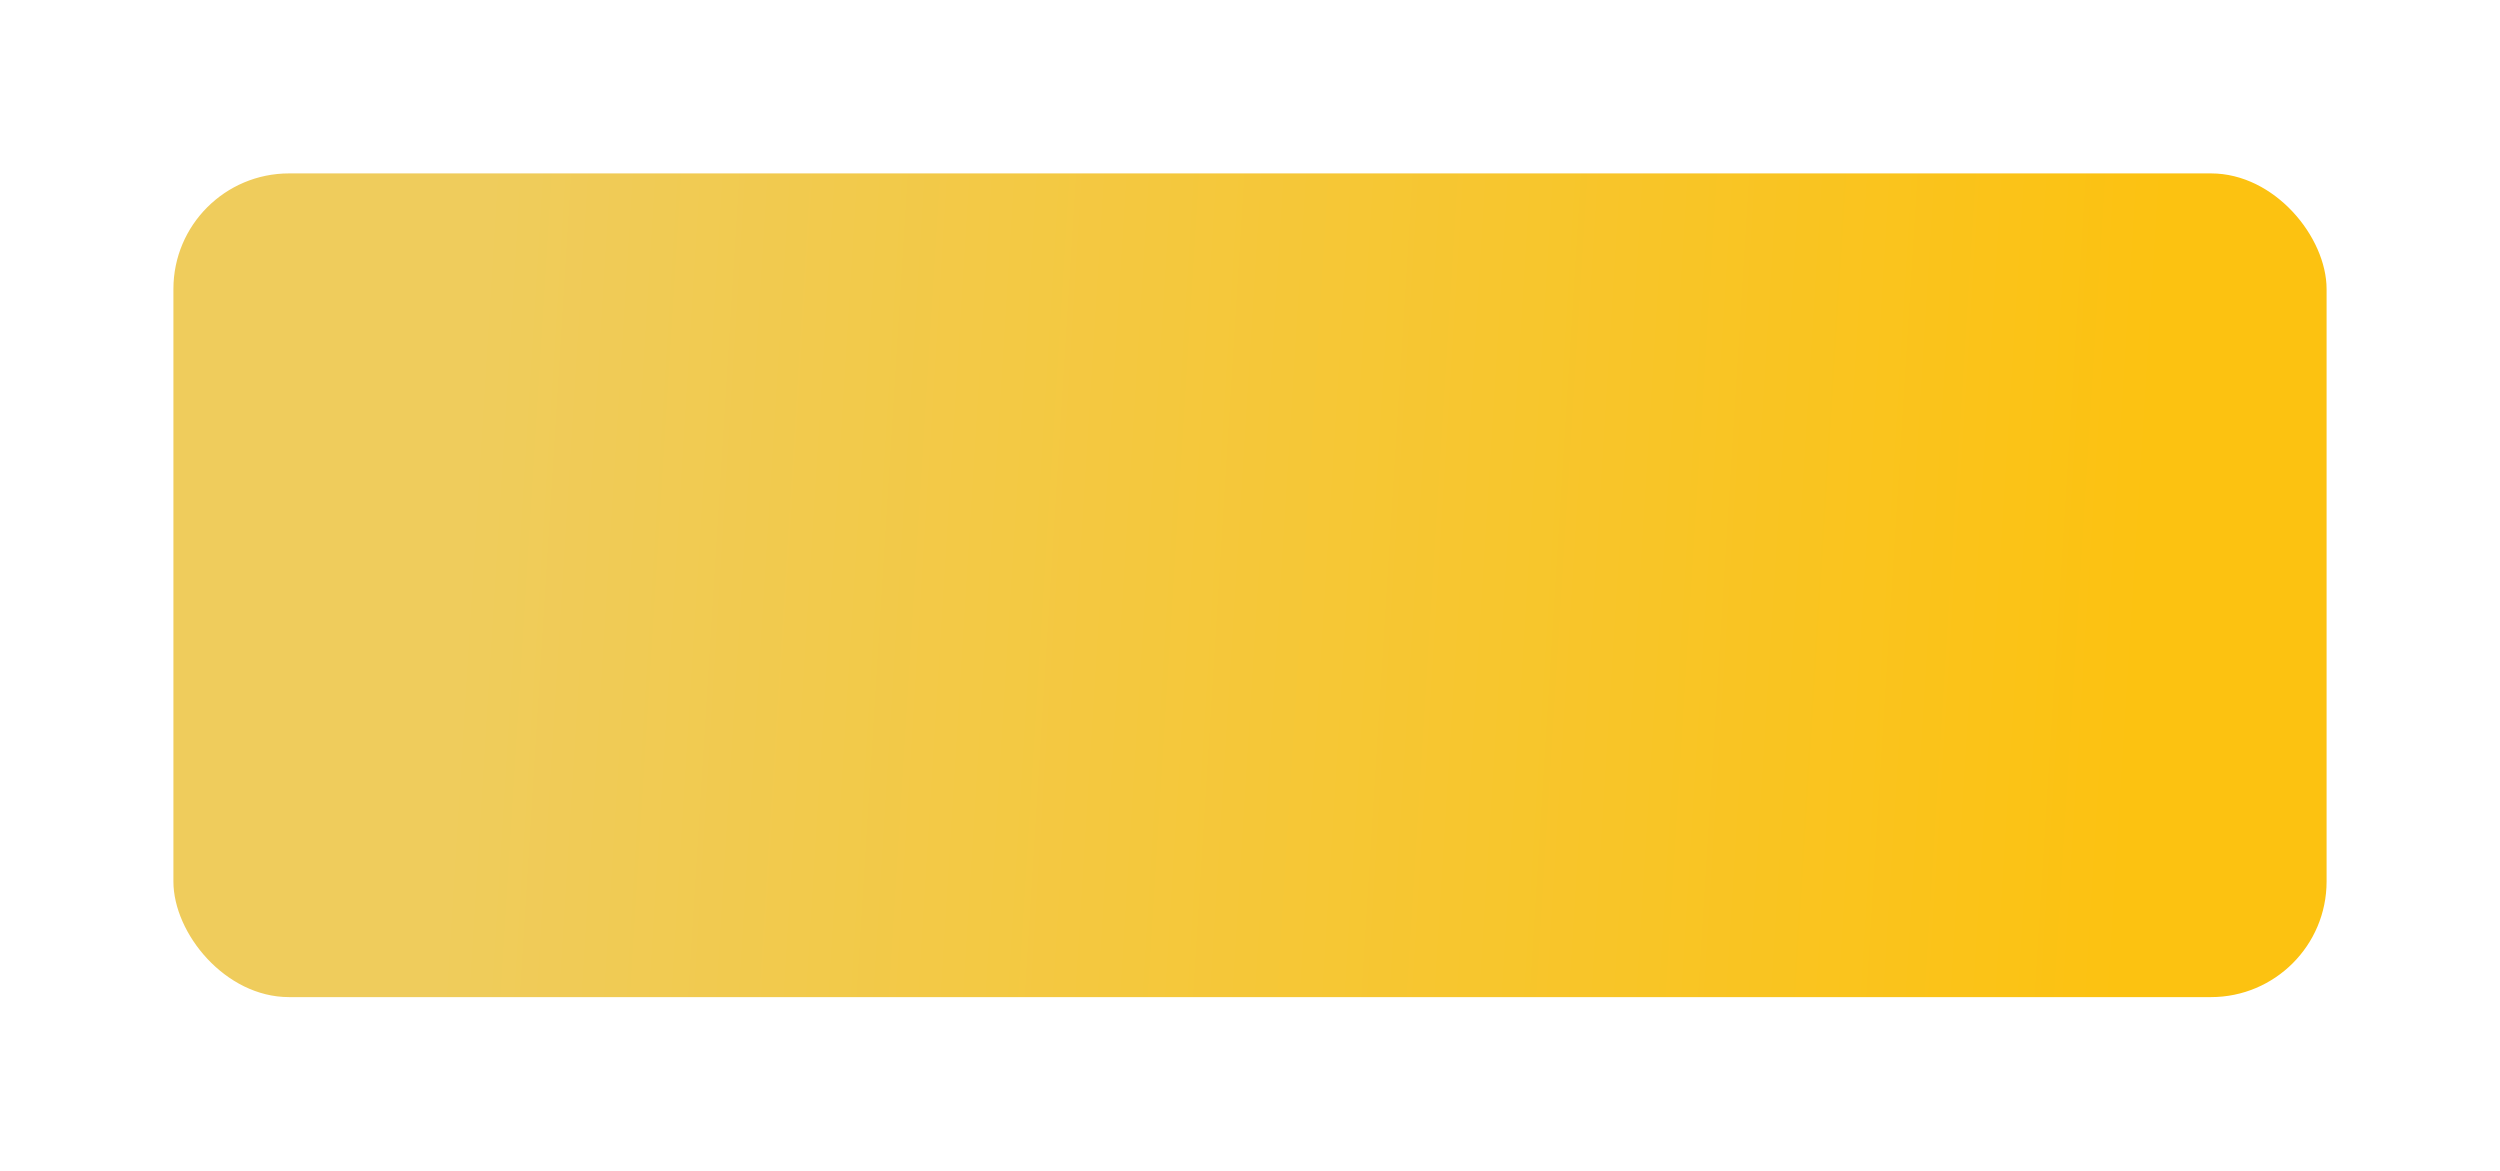 <svg xmlns="http://www.w3.org/2000/svg" xmlns:xlink="http://www.w3.org/1999/xlink" width="346" height="162" viewBox="0 0 346 162">
  <defs>
    <style>
      .cls-1 {
        fill: url(#linear-gradient);
      }

      .cls-2 {
        filter: url(#Rectangle_150);
      }
    </style>
    <linearGradient id="linear-gradient" x1="0.142" y1="0.371" x2="0.912" y2="0.389" gradientUnits="objectBoundingBox">
      <stop offset="0" stop-color="#efcc5c"/>
      <stop offset="1" stop-color="#fcc211"/>
    </linearGradient>
    <filter id="Rectangle_150" x="0" y="0" width="346" height="162" filterUnits="userSpaceOnUse">
      <feOffset dy="5" input="SourceAlpha"/>
      <feGaussianBlur stdDeviation="8" result="blur"/>
      <feFlood flood-color="#3284e5" flood-opacity="0.251"/>
      <feComposite operator="in" in2="blur"/>
      <feComposite in="SourceGraphic"/>
    </filter>
  </defs>
  <g id="Component_4_1" data-name="Component 4 – 1" transform="translate(24 19)">
    <g class="cls-2" transform="matrix(1, 0, 0, 1, -24, -19)">
      <rect id="Rectangle_150-2" data-name="Rectangle 150" class="cls-1" width="298" height="114" rx="16" transform="translate(24 19)"/>
    </g>
  </g>
</svg>
